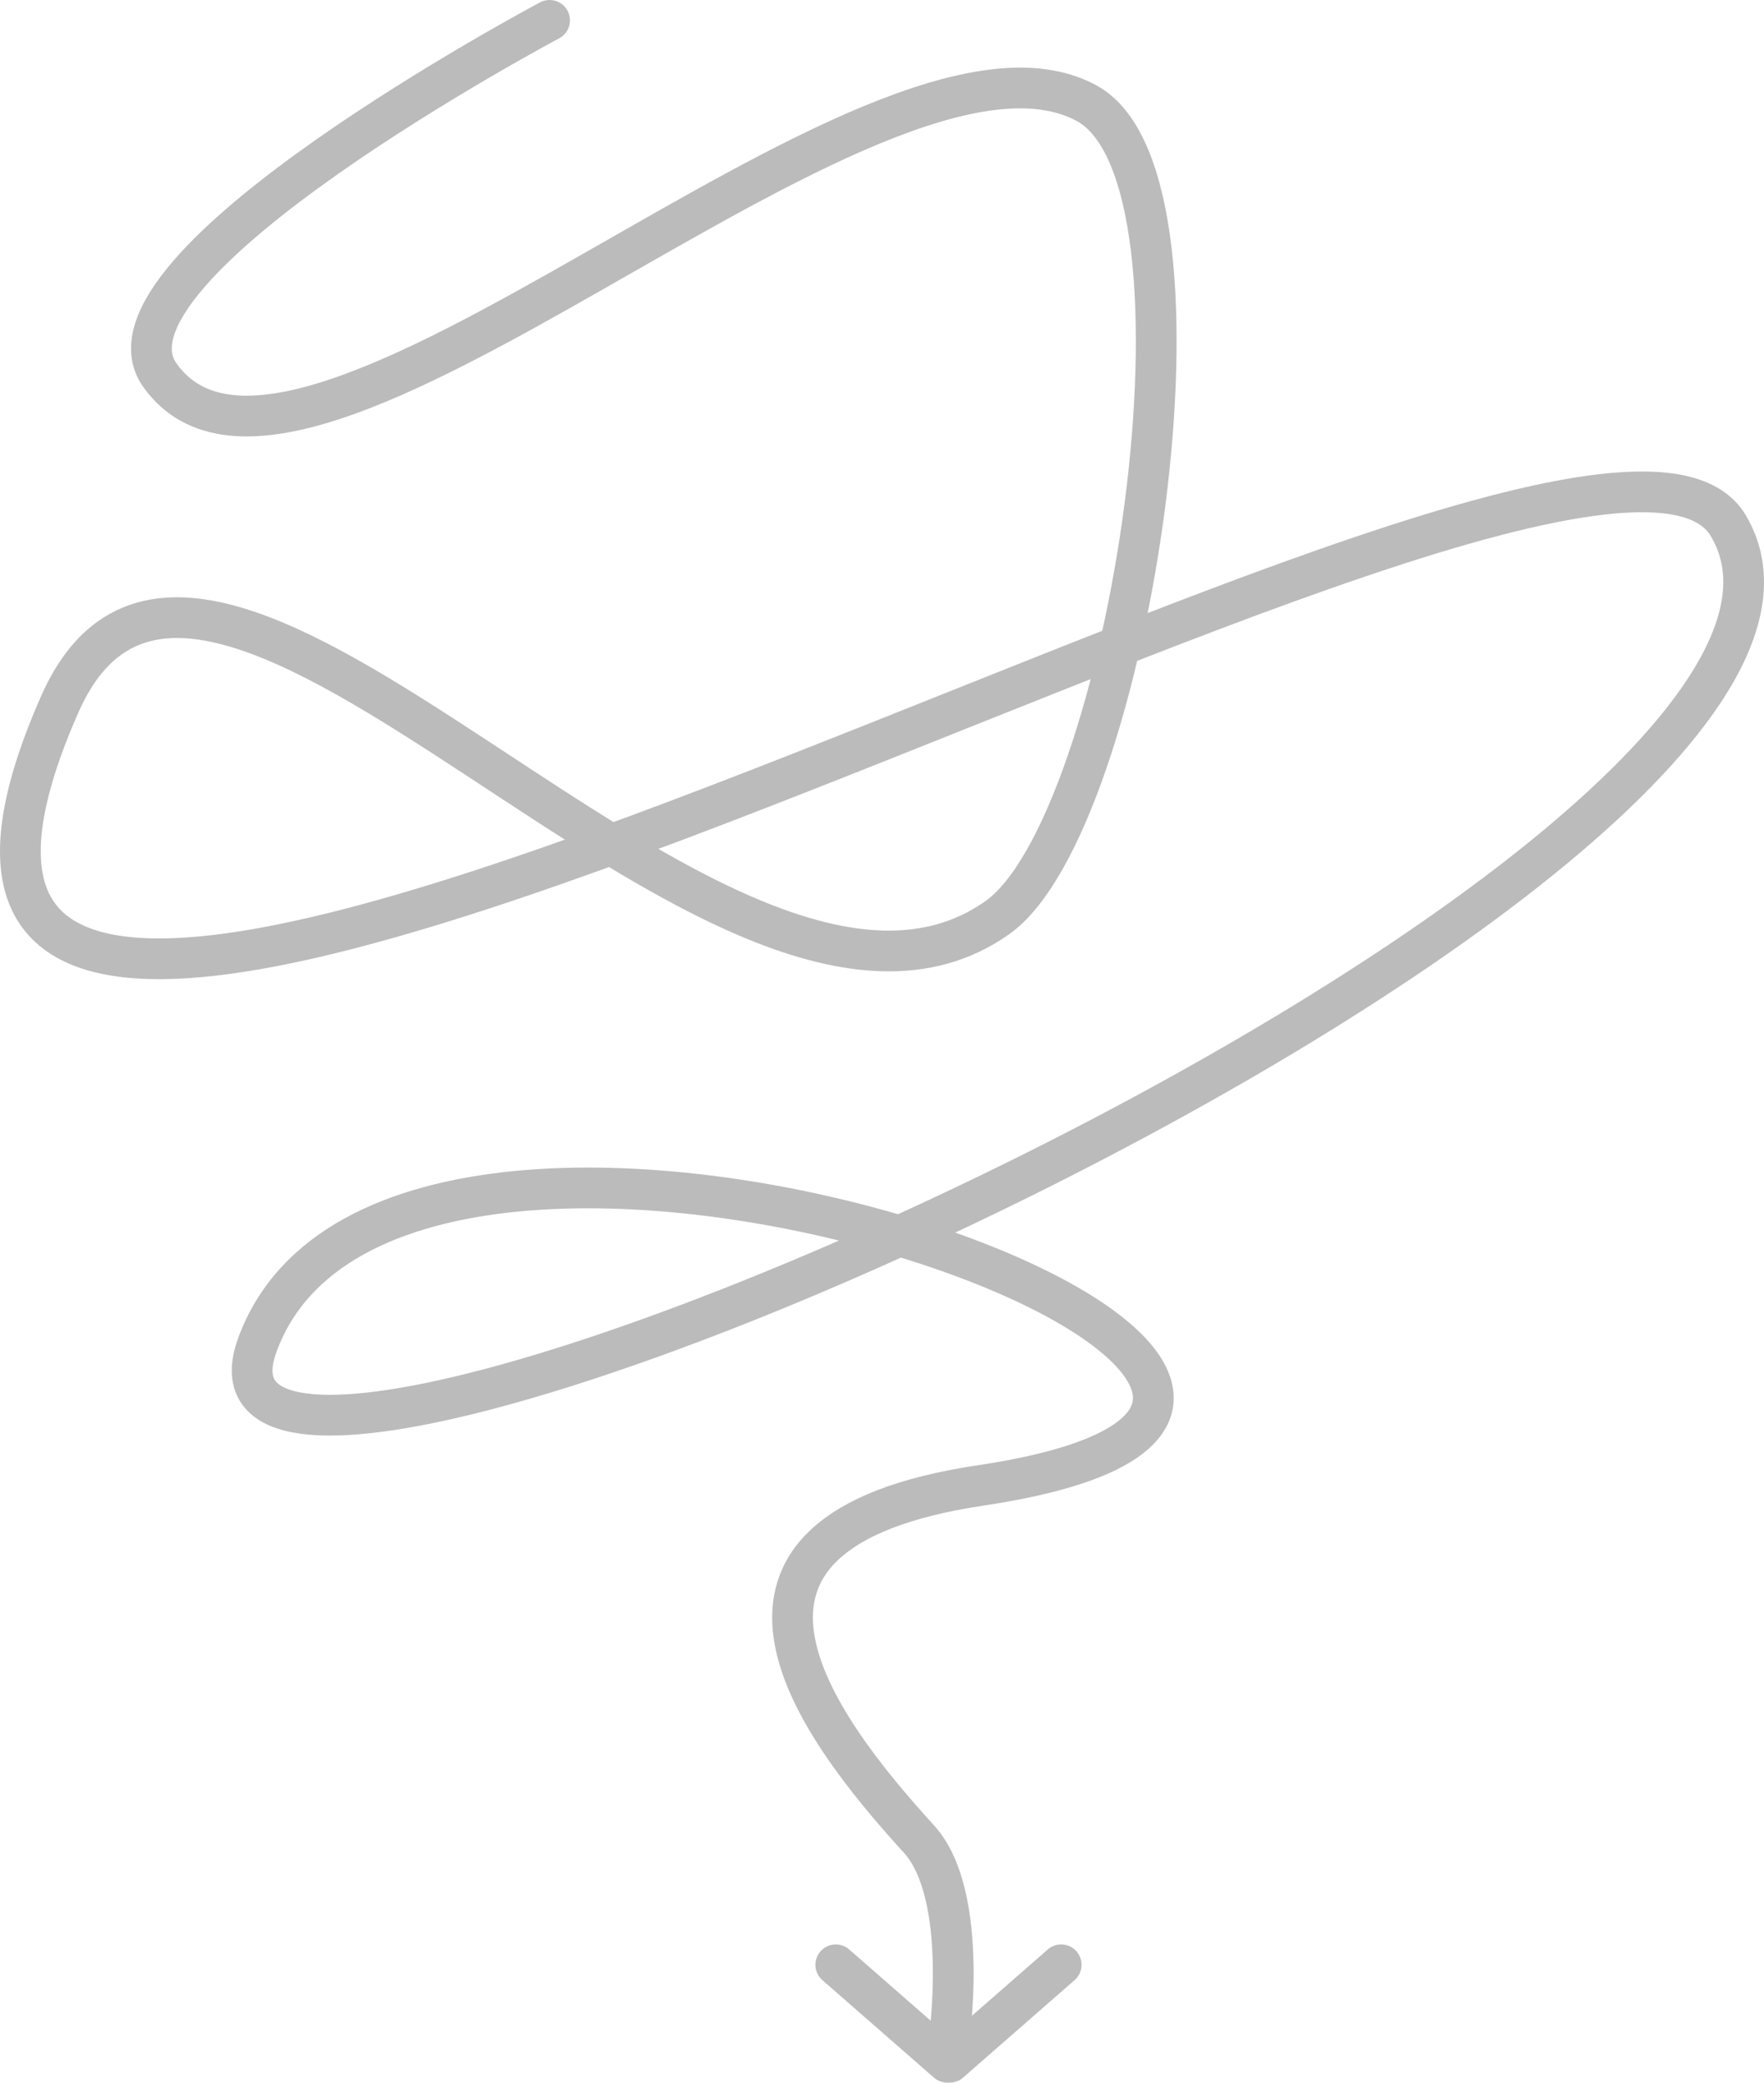 <svg xmlns="http://www.w3.org/2000/svg" viewBox="0 0 86.616 102.259"><defs><style>.cls-1{fill:none;stroke:#bbb;stroke-linecap:round;stroke-linejoin:round;stroke-width:2px;}</style></defs><g id="Layer_2" data-name="Layer 2"><g id="Layer_4" data-name="Layer 4"><path class="cls-1" d="M26.986,1S4.1,13.145,7.849,18.42c6.864,9.667,35.078-19,45.5-13.356,7,3.791,2.121,35.442-4.4,40.01C35.367,54.6,10.1,18.305,2.929,34.59-13.281,71.413,77.782,13.9,84.86,25.806,94.59,42.176,7.1,81.233,12.632,66.048c6.908-18.955,65.5,2.4,35.515,6.888-15.239,2.279-8.178,11.71-3.029,17.357,2.547,2.794,1.455,10.106,1.455,10.106"/><polyline class="cls-1" points="41.038 96.472 46.515 101.259 46.63 101.259 52.107 96.472"/></g></g></svg>